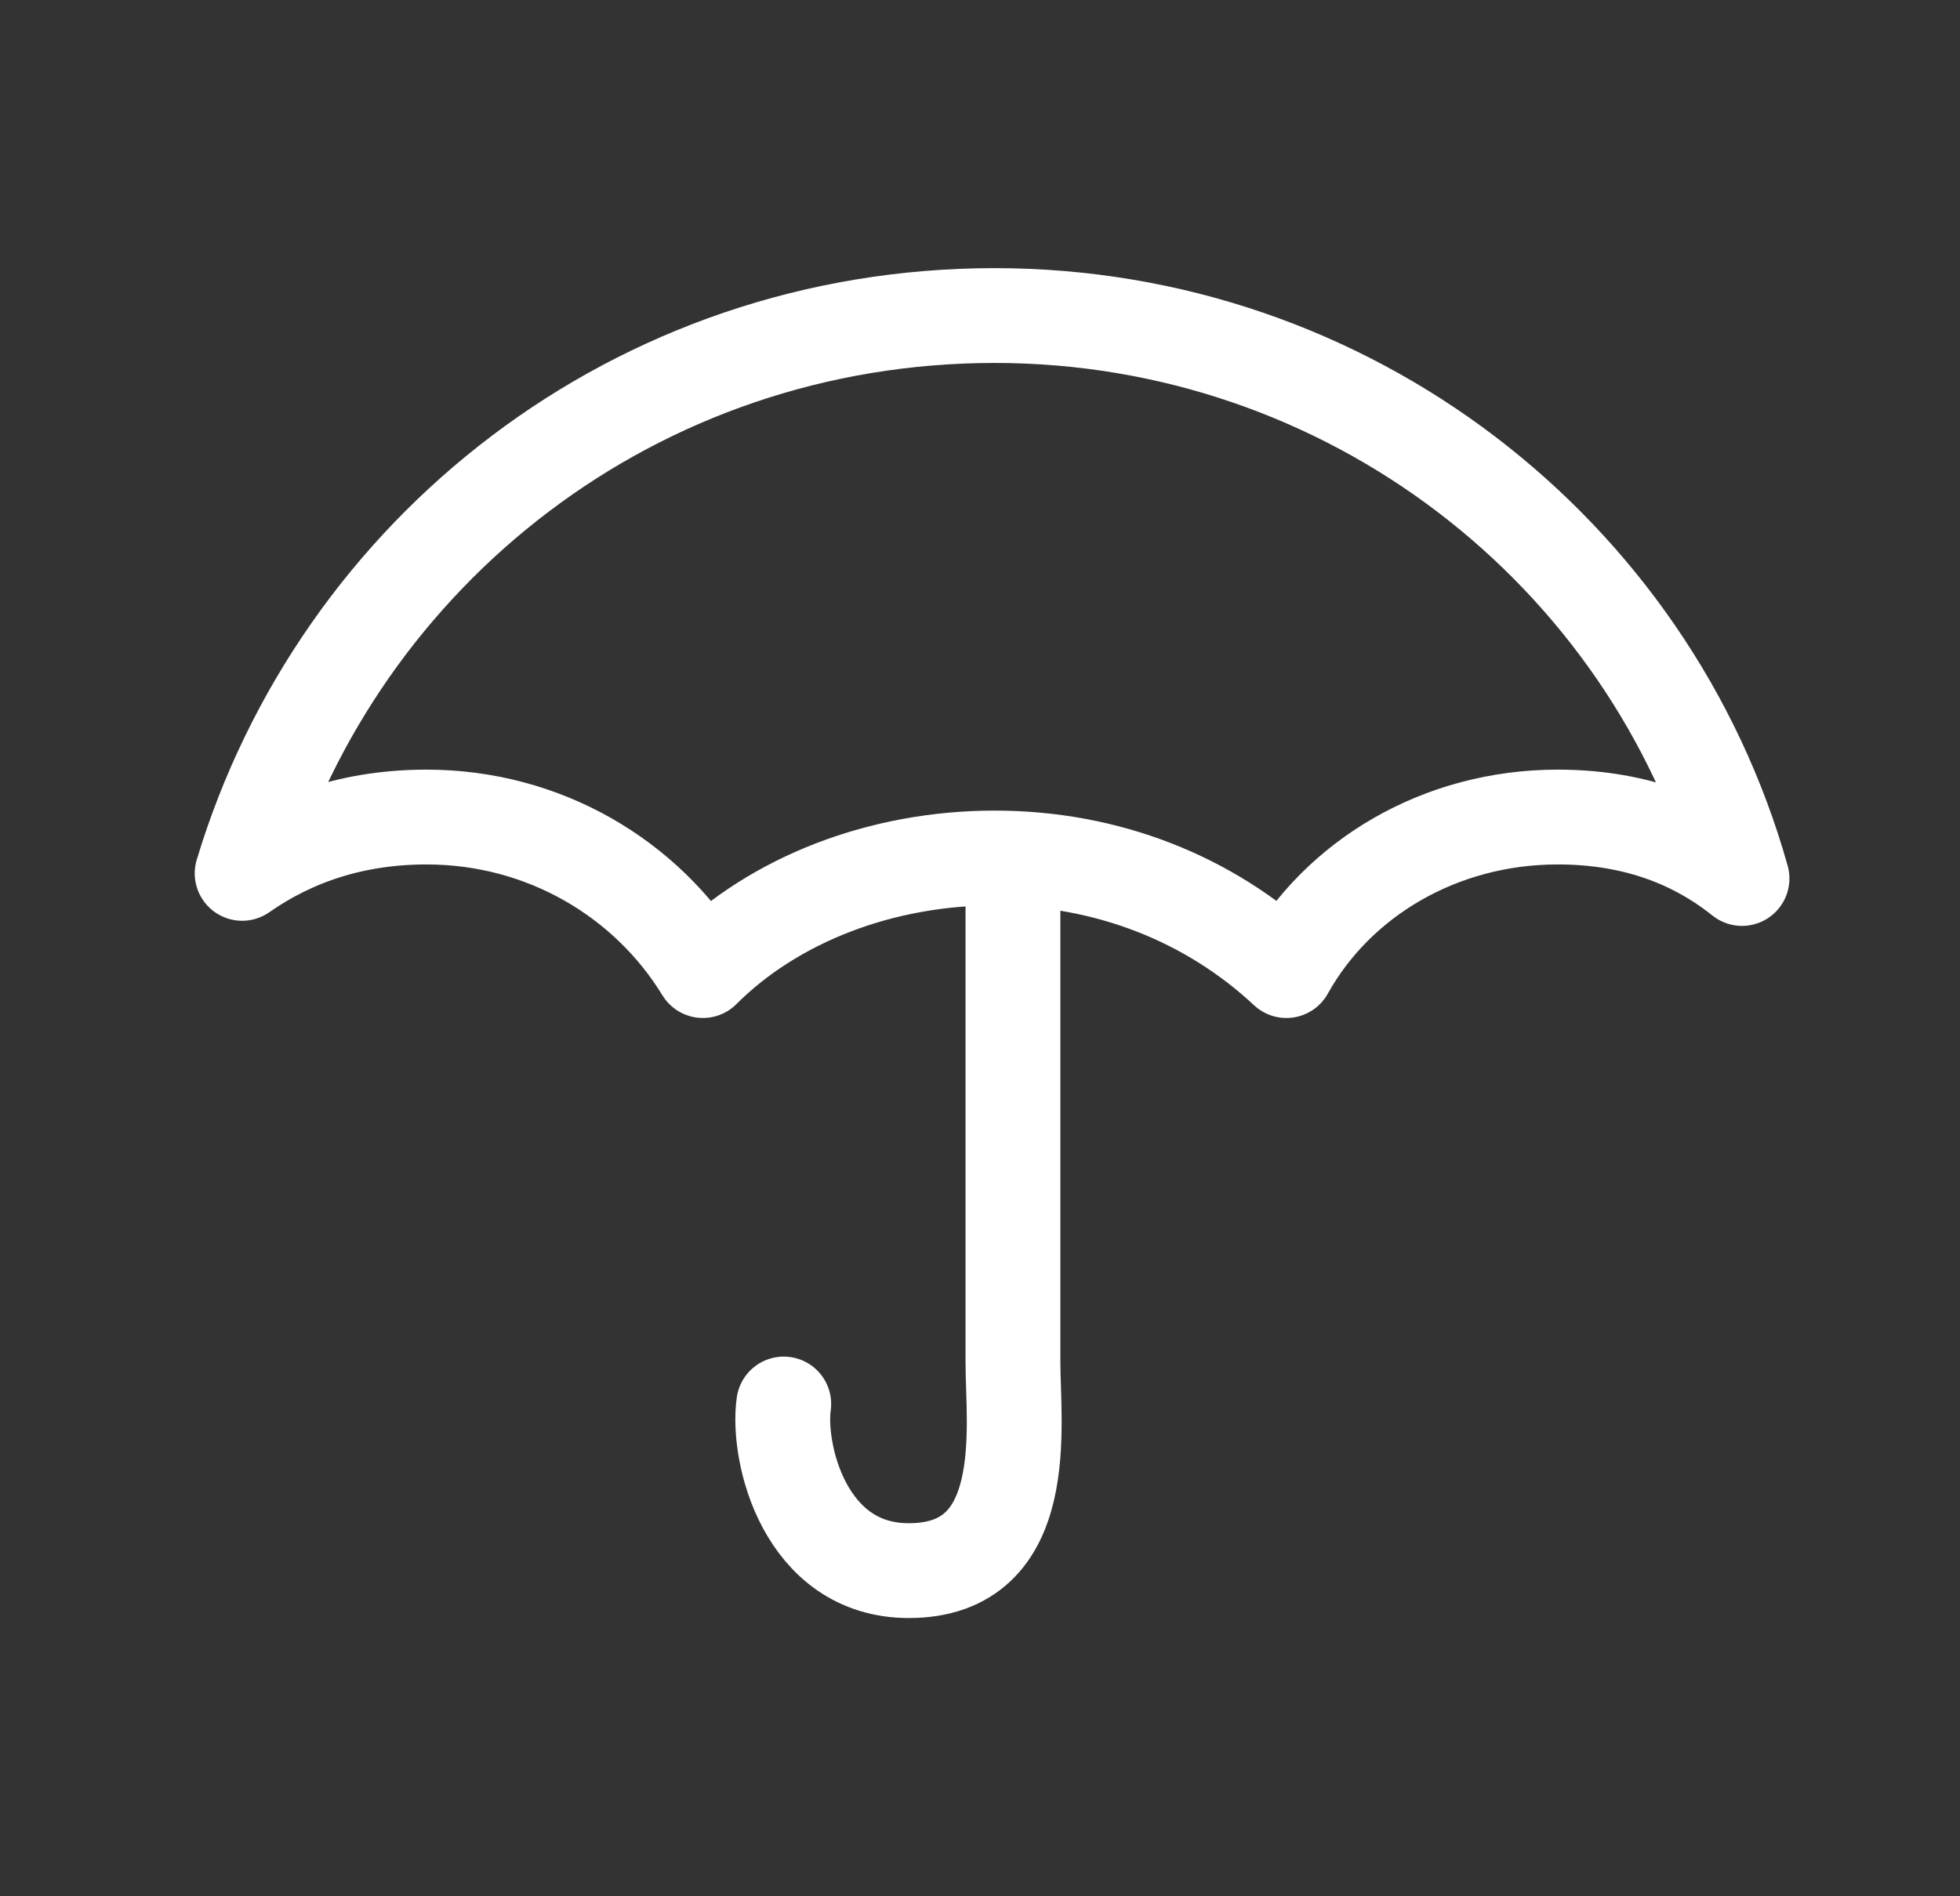 <svg width="31" height="30" viewBox="0 0 31 30" fill="none" xmlns="http://www.w3.org/2000/svg">
<rect x="0" y="0" width="31" height="30" fill="#333333" stroke="none"/>
<path d="M15.732 4.992C21.318 4.992 26.095 8.716 27.552 13.898C26.742 13.25 25.771 12.926 24.637 12.926C22.775 12.926 21.156 13.898 20.346 15.355C19.132 14.221 17.513 13.574 15.732 13.574C13.95 13.574 12.25 14.222 11.117 15.355C10.226 13.898 8.607 12.926 6.745 12.926C5.611 12.926 4.64 13.25 3.83 13.817C5.369 8.716 10.064 4.992 15.732 4.992L15.732 4.992Z" stroke="white" stroke-width="1.5" stroke-linecap="round" stroke-linejoin="round"/>
<path d="M16.021 13.975V21.553C16.021 22.541 16.35 24.848 14.373 24.848C12.726 24.848 12.287 22.98 12.396 22.212" stroke="white" stroke-width="1.5" stroke-linecap="round"/>
</svg>
